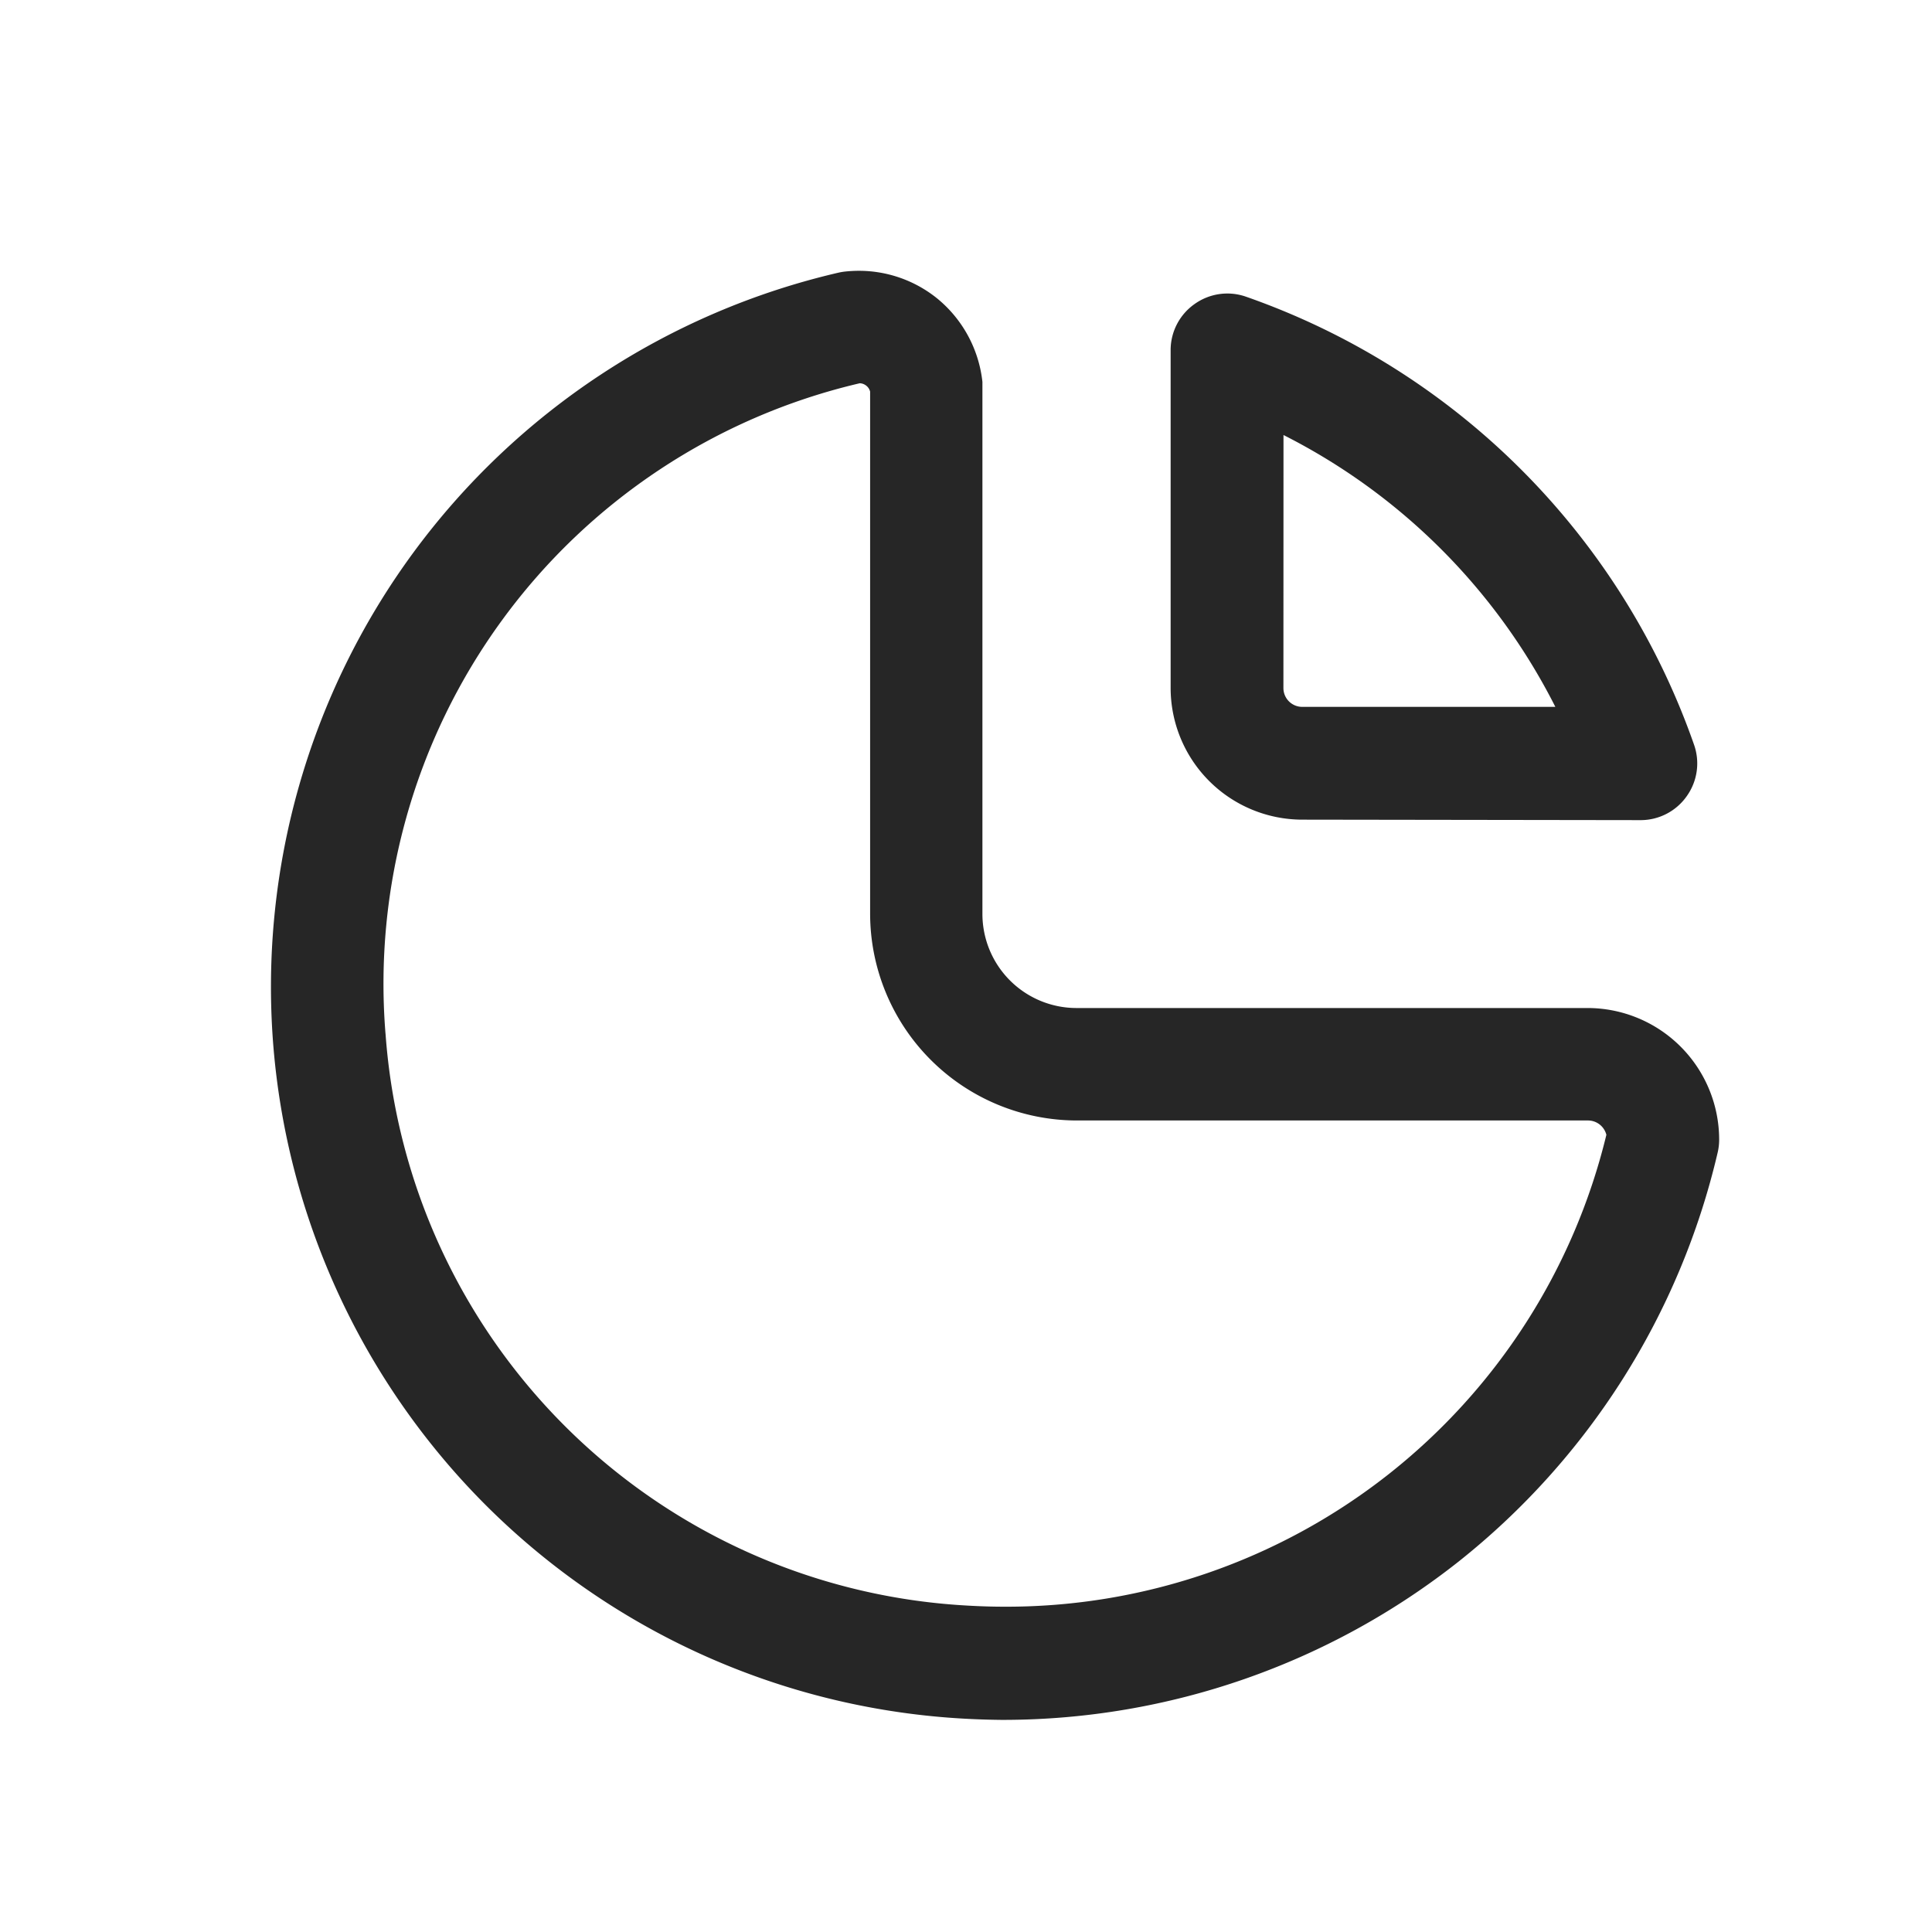 <svg xmlns="http://www.w3.org/2000/svg" width="24" height="24" viewBox="0 0 24 24"><path d="M0,0H24V24H0Z" fill="none"/><path d="M-2989.585-444.026a9.113,9.113,0,0,1-5.748-2.641,9.116,9.116,0,0,1-2.641-5.748,9.113,9.113,0,0,1,1.741-6.081,9.112,9.112,0,0,1,5.283-3.48.766.766,0,0,1,.076-.013,1.612,1.612,0,0,1,.18-.01,1.547,1.547,0,0,1,.962.337,1.556,1.556,0,0,1,.57,1.043c0,.024,0,.049,0,.073v6.538a1.169,1.169,0,0,0,1.167,1.167h6.351a1.636,1.636,0,0,1,1.634,1.635.706.706,0,0,1-.018.158,9.137,9.137,0,0,1-3.217,5.082,9.134,9.134,0,0,1-5.647,1.968h-.029C-2989.139-444-2989.363-444.009-2989.585-444.026Zm-6.992-8.5a7.663,7.663,0,0,0,7.1,7.1c.2.014.394.022.59.022a7.667,7.667,0,0,0,7.476-5.862.236.236,0,0,0-.227-.178h-6.351a2.571,2.571,0,0,1-2.568-2.568v-6.486a.135.135,0,0,0-.048-.074.137.137,0,0,0-.081-.03A7.661,7.661,0,0,0-2996.577-452.521Zm11.388-2.655a1.637,1.637,0,0,1-1.635-1.635v-4.2a.7.7,0,0,1,.3-.572.7.7,0,0,1,.637-.089,9.066,9.066,0,0,1,5.565,5.565.7.7,0,0,1-.089.637.7.7,0,0,1-.572.3Zm-.234-1.635a.234.234,0,0,0,.234.234h3.144a7.649,7.649,0,0,0-3.377-3.377Z" transform="translate(3001.366 465.363)" fill="#262626"/></svg>
